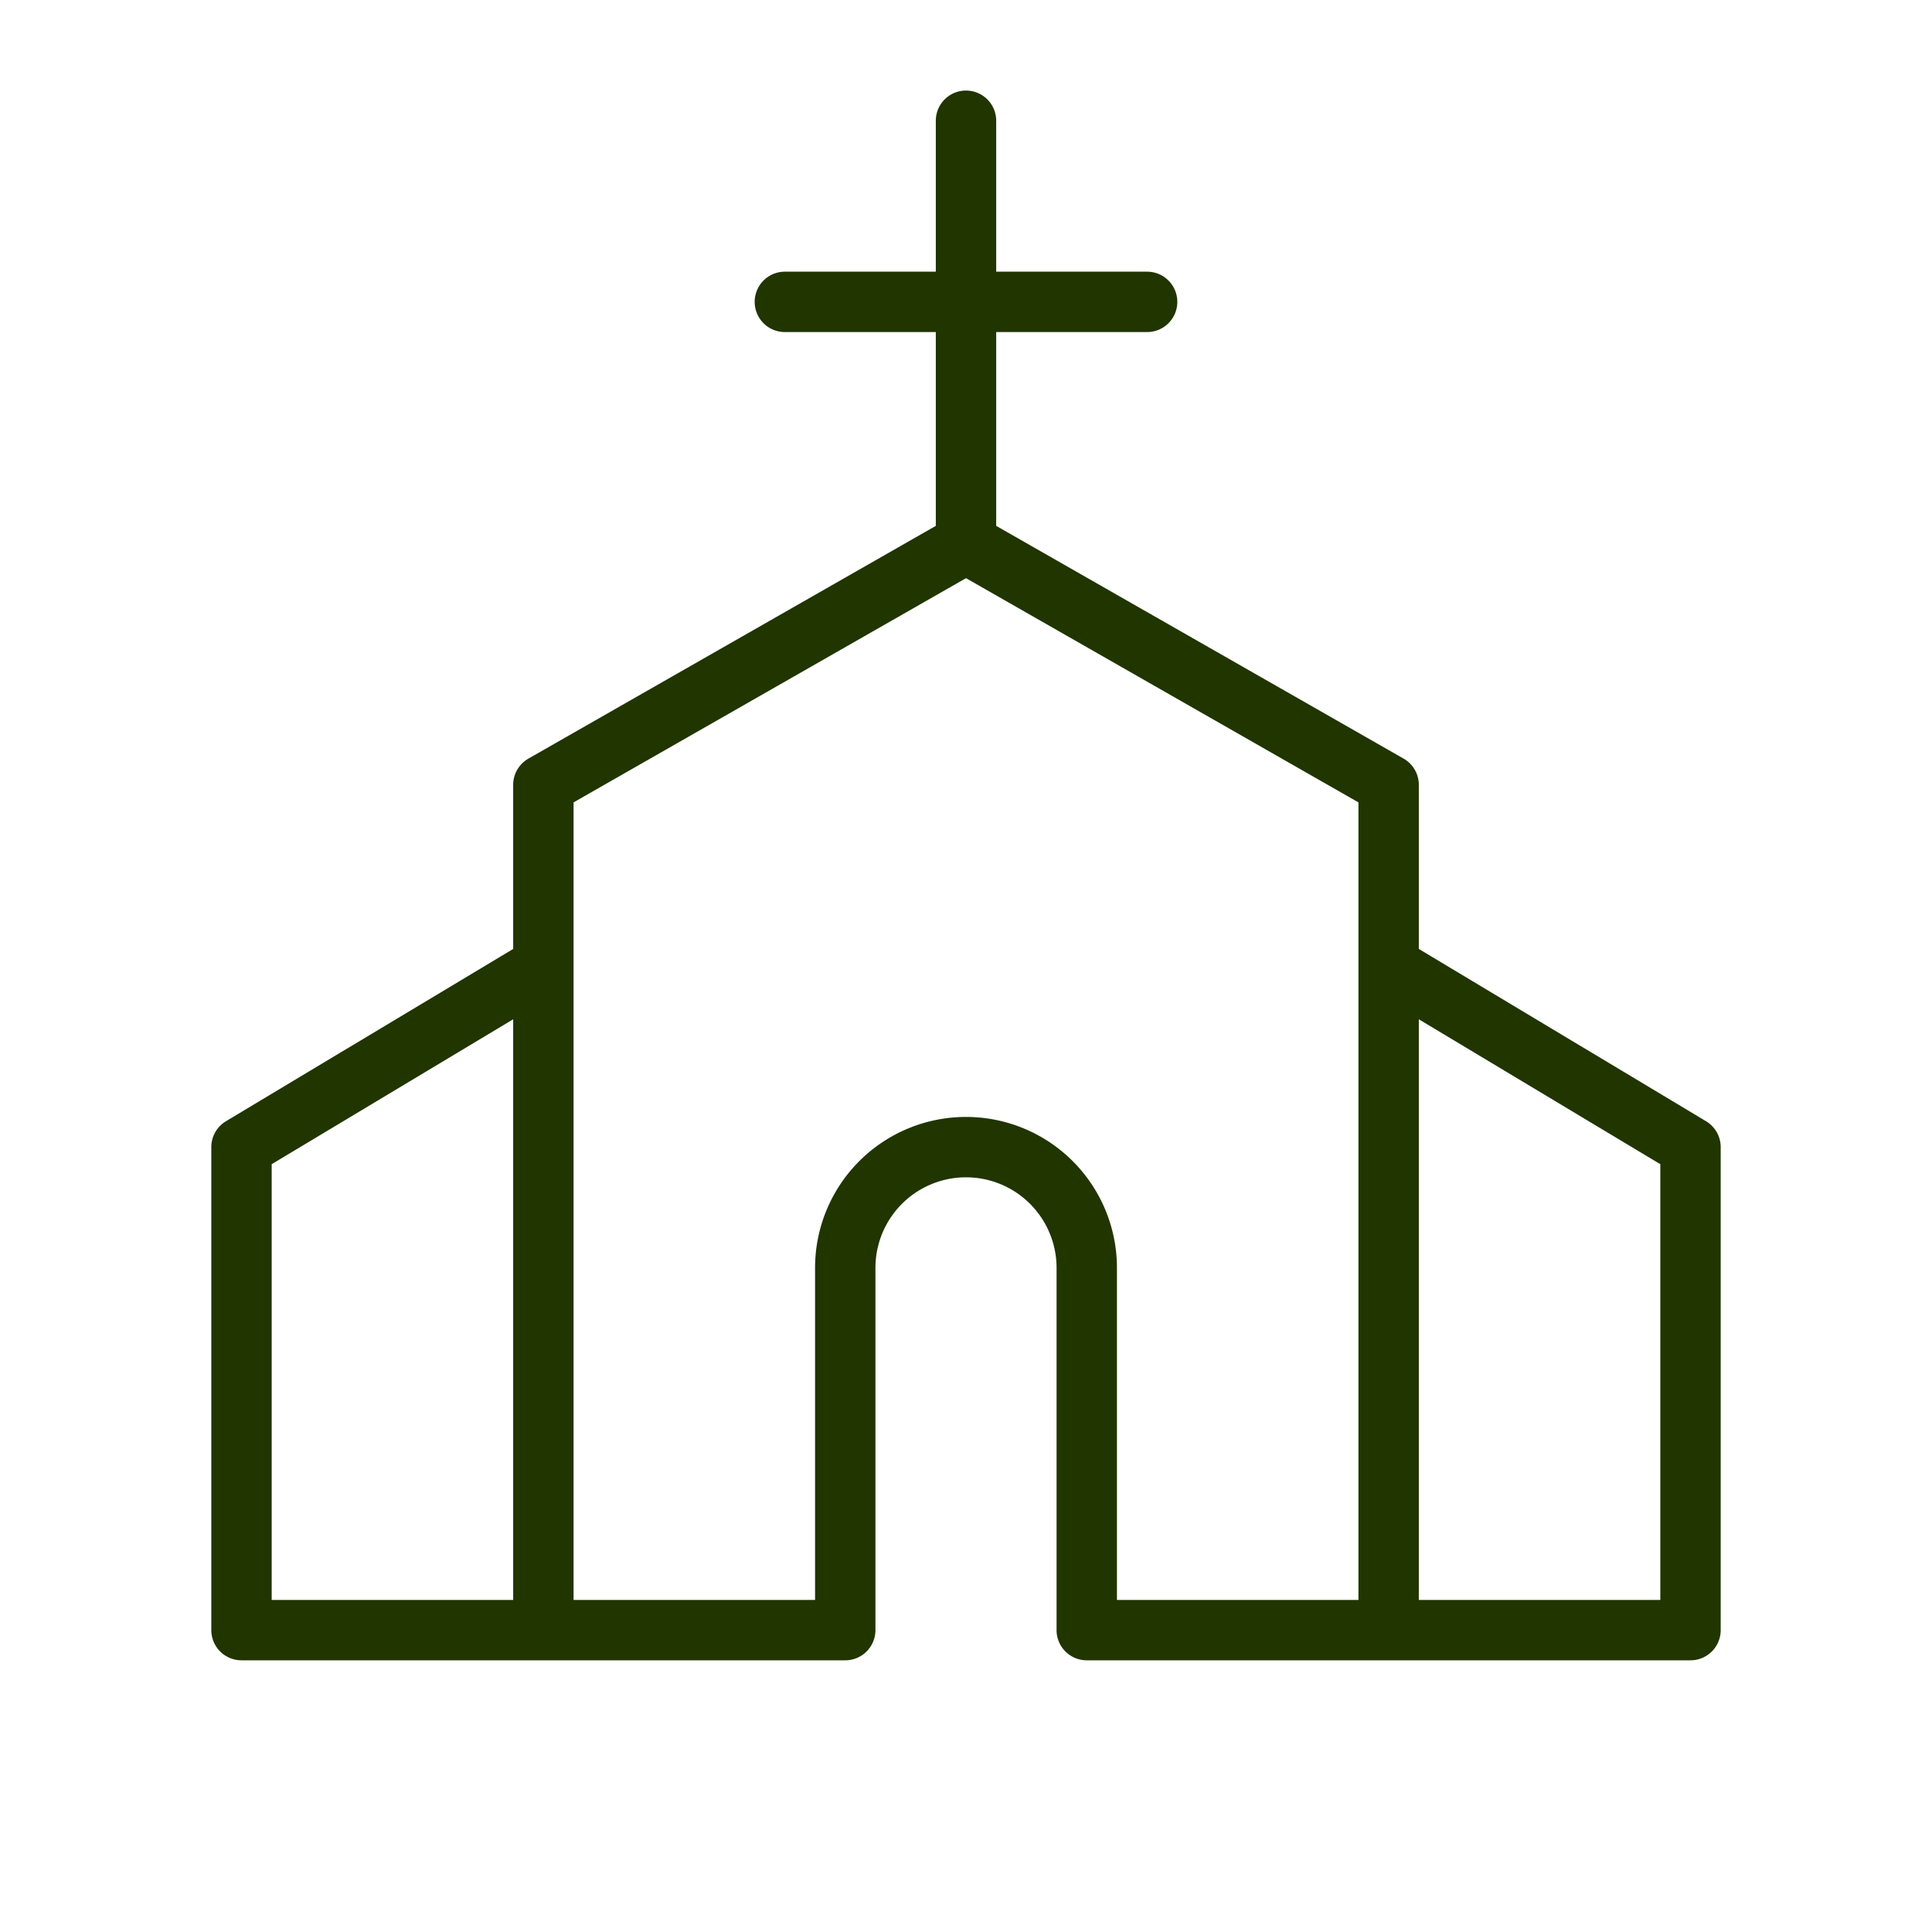 <svg xmlns="http://www.w3.org/2000/svg" width="1em" height="1em" viewBox="0 0 256 256"><path fill="#203500" d="M226.06 148.57L188 125.74V104a4 4 0 0 0-2-3.47l-54-30.85V44h20a4 4 0 0 0 0-8h-20V16a4 4 0 0 0-8 0v20h-20a4 4 0 0 0 0 8h20v25.68l-54 30.85a4 4 0 0 0-2 3.47v21.74l-38.06 22.83A4 4 0 0 0 28 152v64a4 4 0 0 0 4 4h80a4 4 0 0 0 4-4v-48a12 12 0 0 1 24 0v48a4 4 0 0 0 4 4h80a4 4 0 0 0 4-4v-64a4 4 0 0 0-1.94-3.43M36 154.26l32-19.2V212H36Zm92-6.26a20 20 0 0 0-20 20v44H76V106.32l52-29.71l52 29.71V212h-32v-44a20 20 0 0 0-20-20m92 64h-32v-76.94l32 19.2Z"/></svg>